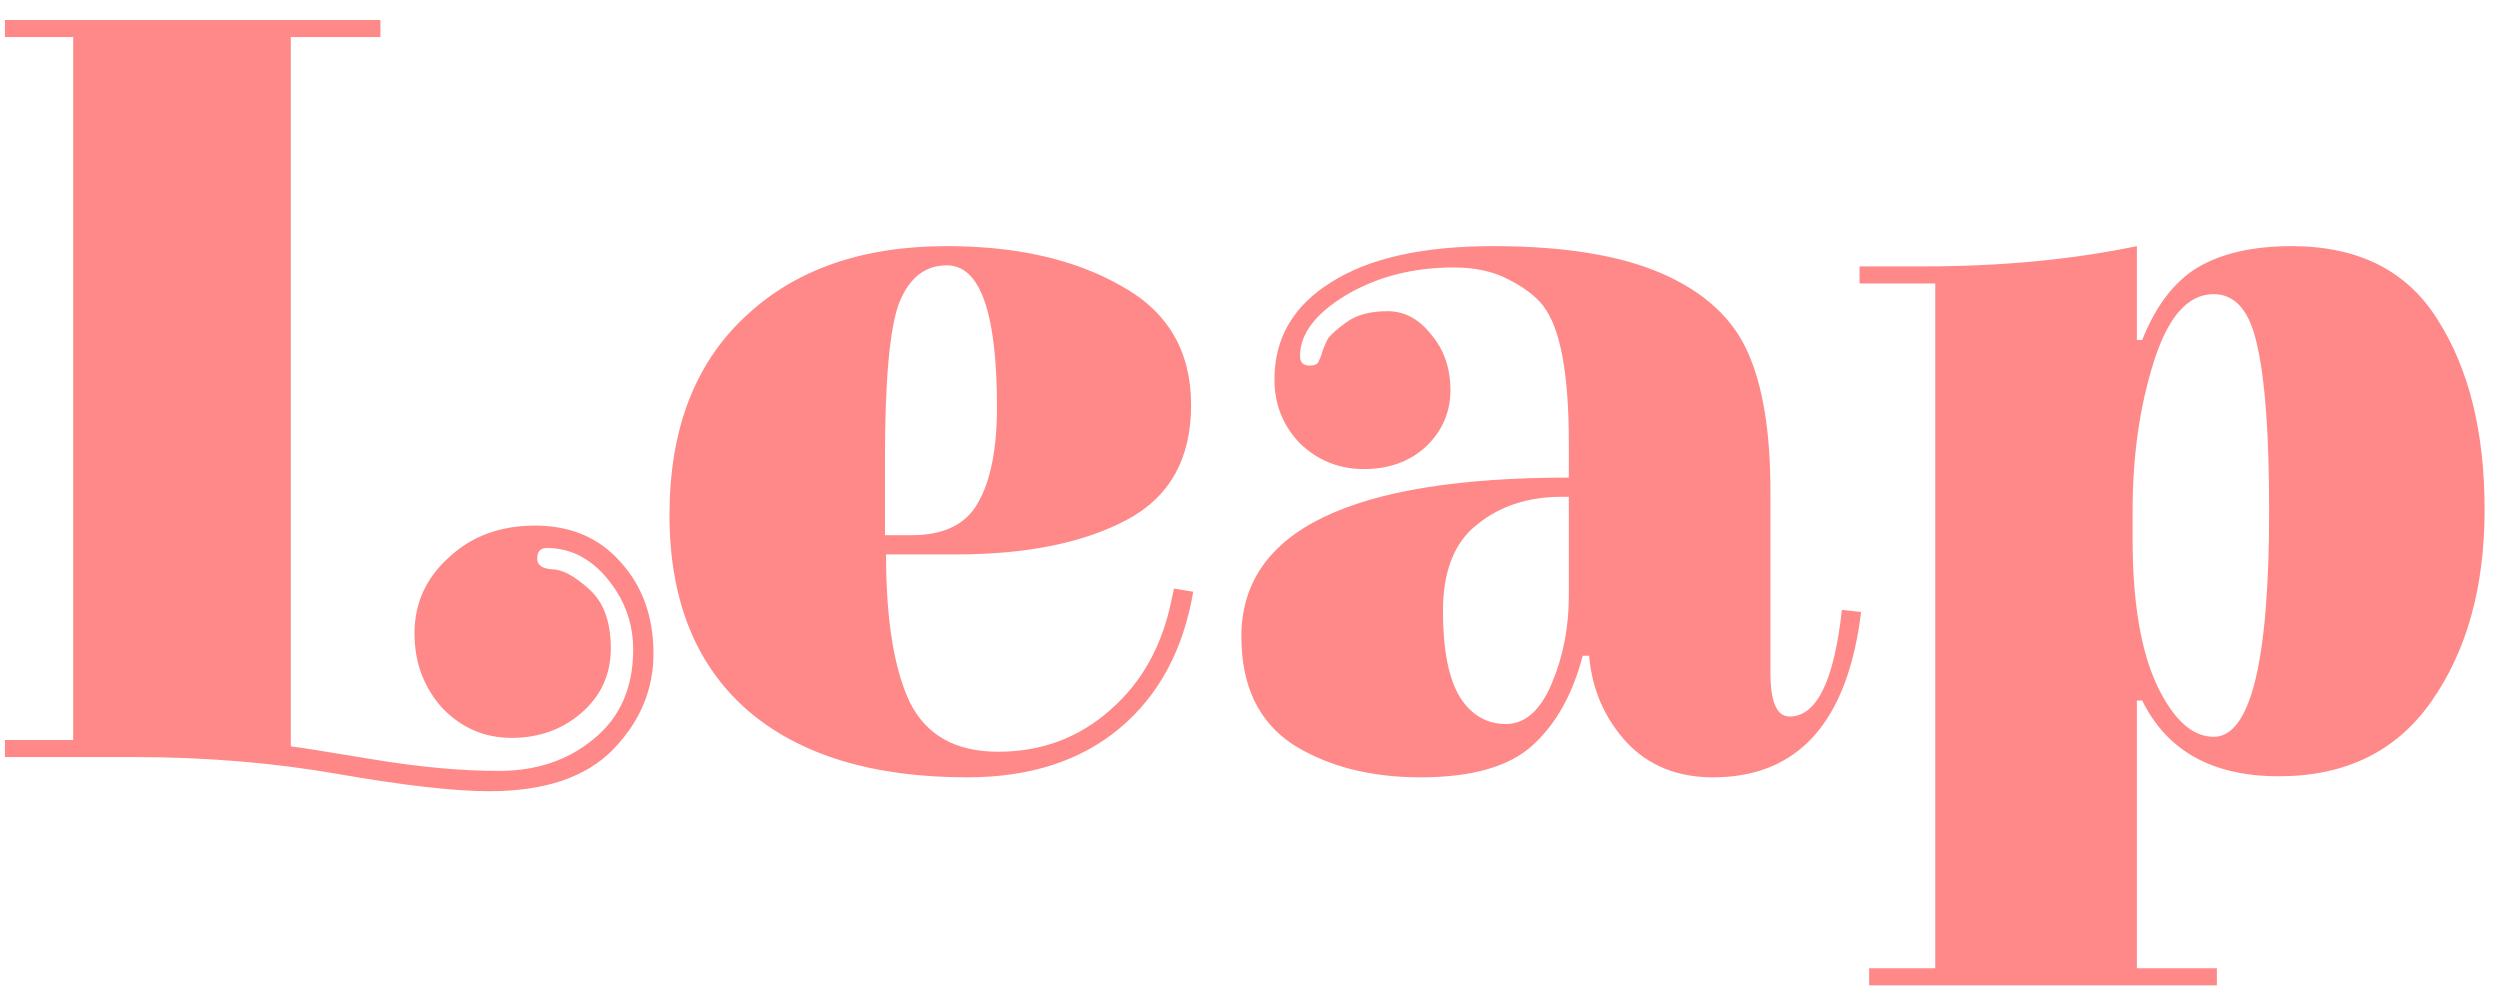 <?xml version="1.0" encoding="UTF-8" standalone="no"?>
<!DOCTYPE svg PUBLIC "-//W3C//DTD SVG 1.1//EN" "http://www.w3.org/Graphics/SVG/1.1/DTD/svg11.dtd">
<svg width="100%" height="100%" viewBox="0 0 75 30" version="1.1" xmlns="http://www.w3.org/2000/svg" xmlns:xlink="http://www.w3.org/1999/xlink" xml:space="preserve" xmlns:serif="http://www.serif.com/" style="fill-rule:evenodd;clip-rule:evenodd;stroke-linejoin:round;stroke-miterlimit:2;">
    <path d="M8.724,1.112L8.724,22.392C8.937,22.413 9.748,22.541 11.156,22.776C12.564,23.011 13.833,23.128 14.964,23.128C16.094,23.128 17.044,22.808 17.812,22.168C18.601,21.528 18.996,20.632 18.996,19.48C18.996,18.84 18.825,18.253 18.484,17.72C17.929,16.867 17.235,16.44 16.404,16.44C16.212,16.44 16.116,16.547 16.116,16.76C16.116,16.952 16.265,17.059 16.564,17.08C16.862,17.08 17.225,17.272 17.652,17.656C18.1,18.04 18.324,18.637 18.324,19.448C18.324,20.237 18.025,20.888 17.427,21.4C16.852,21.891 16.158,22.136 15.348,22.136C14.537,22.136 13.844,21.837 13.268,21.24C12.713,20.621 12.435,19.875 12.435,19C12.435,18.104 12.777,17.347 13.46,16.728C14.142,16.088 15.006,15.768 16.052,15.768C17.118,15.768 17.972,16.131 18.612,16.856C19.273,17.581 19.604,18.499 19.604,19.608C19.604,20.696 19.198,21.656 18.388,22.488C17.577,23.32 16.34,23.736 14.676,23.736C13.63,23.736 12.126,23.565 10.164,23.224C8.222,22.883 6.174,22.712 4.02,22.712L0.148,22.712L0.148,22.2L2.196,22.2L2.196,1.112L0.148,1.112L0.148,0.6L11.412,0.6L11.412,1.112L8.724,1.112ZM26.581,16.632C26.581,18.573 26.816,20.045 27.285,21.048C27.776,22.051 28.661,22.552 29.941,22.552C31.242,22.552 32.362,22.136 33.301,21.304C34.261,20.472 34.88,19.352 35.157,17.944L35.221,17.656L35.797,17.752C35.498,19.501 34.762,20.867 33.589,21.848C32.416,22.829 30.89,23.32 29.013,23.32C26.176,23.32 23.978,22.648 22.421,21.304C20.864,19.939 20.085,17.987 20.085,15.448C20.085,12.909 20.832,10.936 22.325,9.528C23.818,8.099 25.845,7.384 28.405,7.384C30.496,7.384 32.234,7.779 33.621,8.568C35.029,9.336 35.733,10.531 35.733,12.152C35.733,13.773 35.082,14.925 33.781,15.608C32.48,16.291 30.784,16.632 28.693,16.632L26.581,16.632ZM26.549,13.752L26.549,16.056L27.349,16.056C28.309,16.056 28.97,15.736 29.333,15.096C29.717,14.435 29.909,13.475 29.909,12.216C29.909,9.379 29.408,7.96 28.405,7.96C27.744,7.96 27.264,8.344 26.965,9.112C26.688,9.88 26.549,11.427 26.549,13.752ZM53.689,21.496C54.5,21.496 55.023,20.429 55.257,18.296L55.833,18.36C55.428,21.667 53.945,23.32 51.385,23.32C50.319,23.32 49.455,22.968 48.793,22.264C48.132,21.539 47.759,20.675 47.673,19.672L47.481,19.672C47.183,20.824 46.681,21.72 45.977,22.36C45.273,23 44.153,23.32 42.617,23.32C41.103,23.32 39.823,22.989 38.777,22.328C37.753,21.645 37.241,20.568 37.241,19.096C37.241,15.917 40.516,14.328 47.065,14.328L47.065,13.272C47.065,11.203 46.809,9.837 46.297,9.176C46.063,8.877 45.711,8.611 45.241,8.376C44.793,8.141 44.249,8.024 43.609,8.024C42.393,8.024 41.316,8.301 40.377,8.856C39.46,9.411 39.001,10.019 39.001,10.68C39.001,10.872 39.097,10.968 39.289,10.968C39.417,10.968 39.503,10.936 39.545,10.872C39.588,10.787 39.62,10.712 39.641,10.648C39.663,10.563 39.684,10.499 39.705,10.456C39.727,10.392 39.769,10.296 39.833,10.168C39.919,10.04 40.111,9.869 40.409,9.656C40.708,9.443 41.113,9.336 41.625,9.336C42.137,9.336 42.575,9.571 42.937,10.04C43.321,10.488 43.513,11.043 43.513,11.704C43.513,12.365 43.268,12.931 42.777,13.4C42.287,13.848 41.668,14.072 40.921,14.072C40.175,14.072 39.535,13.816 39.001,13.304C38.489,12.771 38.233,12.131 38.233,11.384C38.233,10.147 38.799,9.176 39.929,8.472C41.06,7.747 42.681,7.384 44.793,7.384C46.927,7.384 48.623,7.661 49.881,8.216C51.14,8.771 51.993,9.56 52.441,10.584C52.889,11.587 53.113,12.973 53.113,14.744L53.113,20.184C53.113,21.059 53.305,21.496 53.689,21.496ZM47.065,17.88L47.065,14.904L46.841,14.904C45.839,14.904 44.996,15.181 44.313,15.736C43.631,16.269 43.289,17.133 43.289,18.328C43.289,19.501 43.46,20.365 43.801,20.92C44.143,21.453 44.601,21.72 45.177,21.72C45.753,21.72 46.212,21.315 46.553,20.504C46.895,19.693 47.065,18.819 47.065,17.88ZM64.106,21.016L64.106,29.048L66.506,29.048L66.506,29.56L56.074,29.56L56.074,29.048L58.058,29.048L58.058,8.504L55.786,8.504L55.786,7.992L57.706,7.992C60.031,7.992 62.164,7.789 64.106,7.384L64.106,10.2L64.266,10.2C64.671,9.176 65.226,8.451 65.93,8.024C66.655,7.597 67.594,7.384 68.746,7.384C70.751,7.384 72.212,8.12 73.13,9.592C74.068,11.064 74.538,12.963 74.538,15.288C74.538,17.613 74.004,19.533 72.938,21.048C71.892,22.541 70.367,23.288 68.362,23.288C66.378,23.288 65.012,22.531 64.266,21.016L64.106,21.016ZM63.978,15.32L63.978,16.184C63.978,18.061 64.223,19.523 64.714,20.568C65.204,21.592 65.77,22.104 66.41,22.104C67.519,22.104 68.074,19.843 68.074,15.32C68.074,13.059 67.956,11.416 67.722,10.392C67.508,9.347 67.071,8.824 66.41,8.824C65.642,8.824 65.044,9.496 64.618,10.84C64.191,12.184 63.978,13.677 63.978,15.32Z" style="fill:rgb(255,136,136);"/>
</svg>
